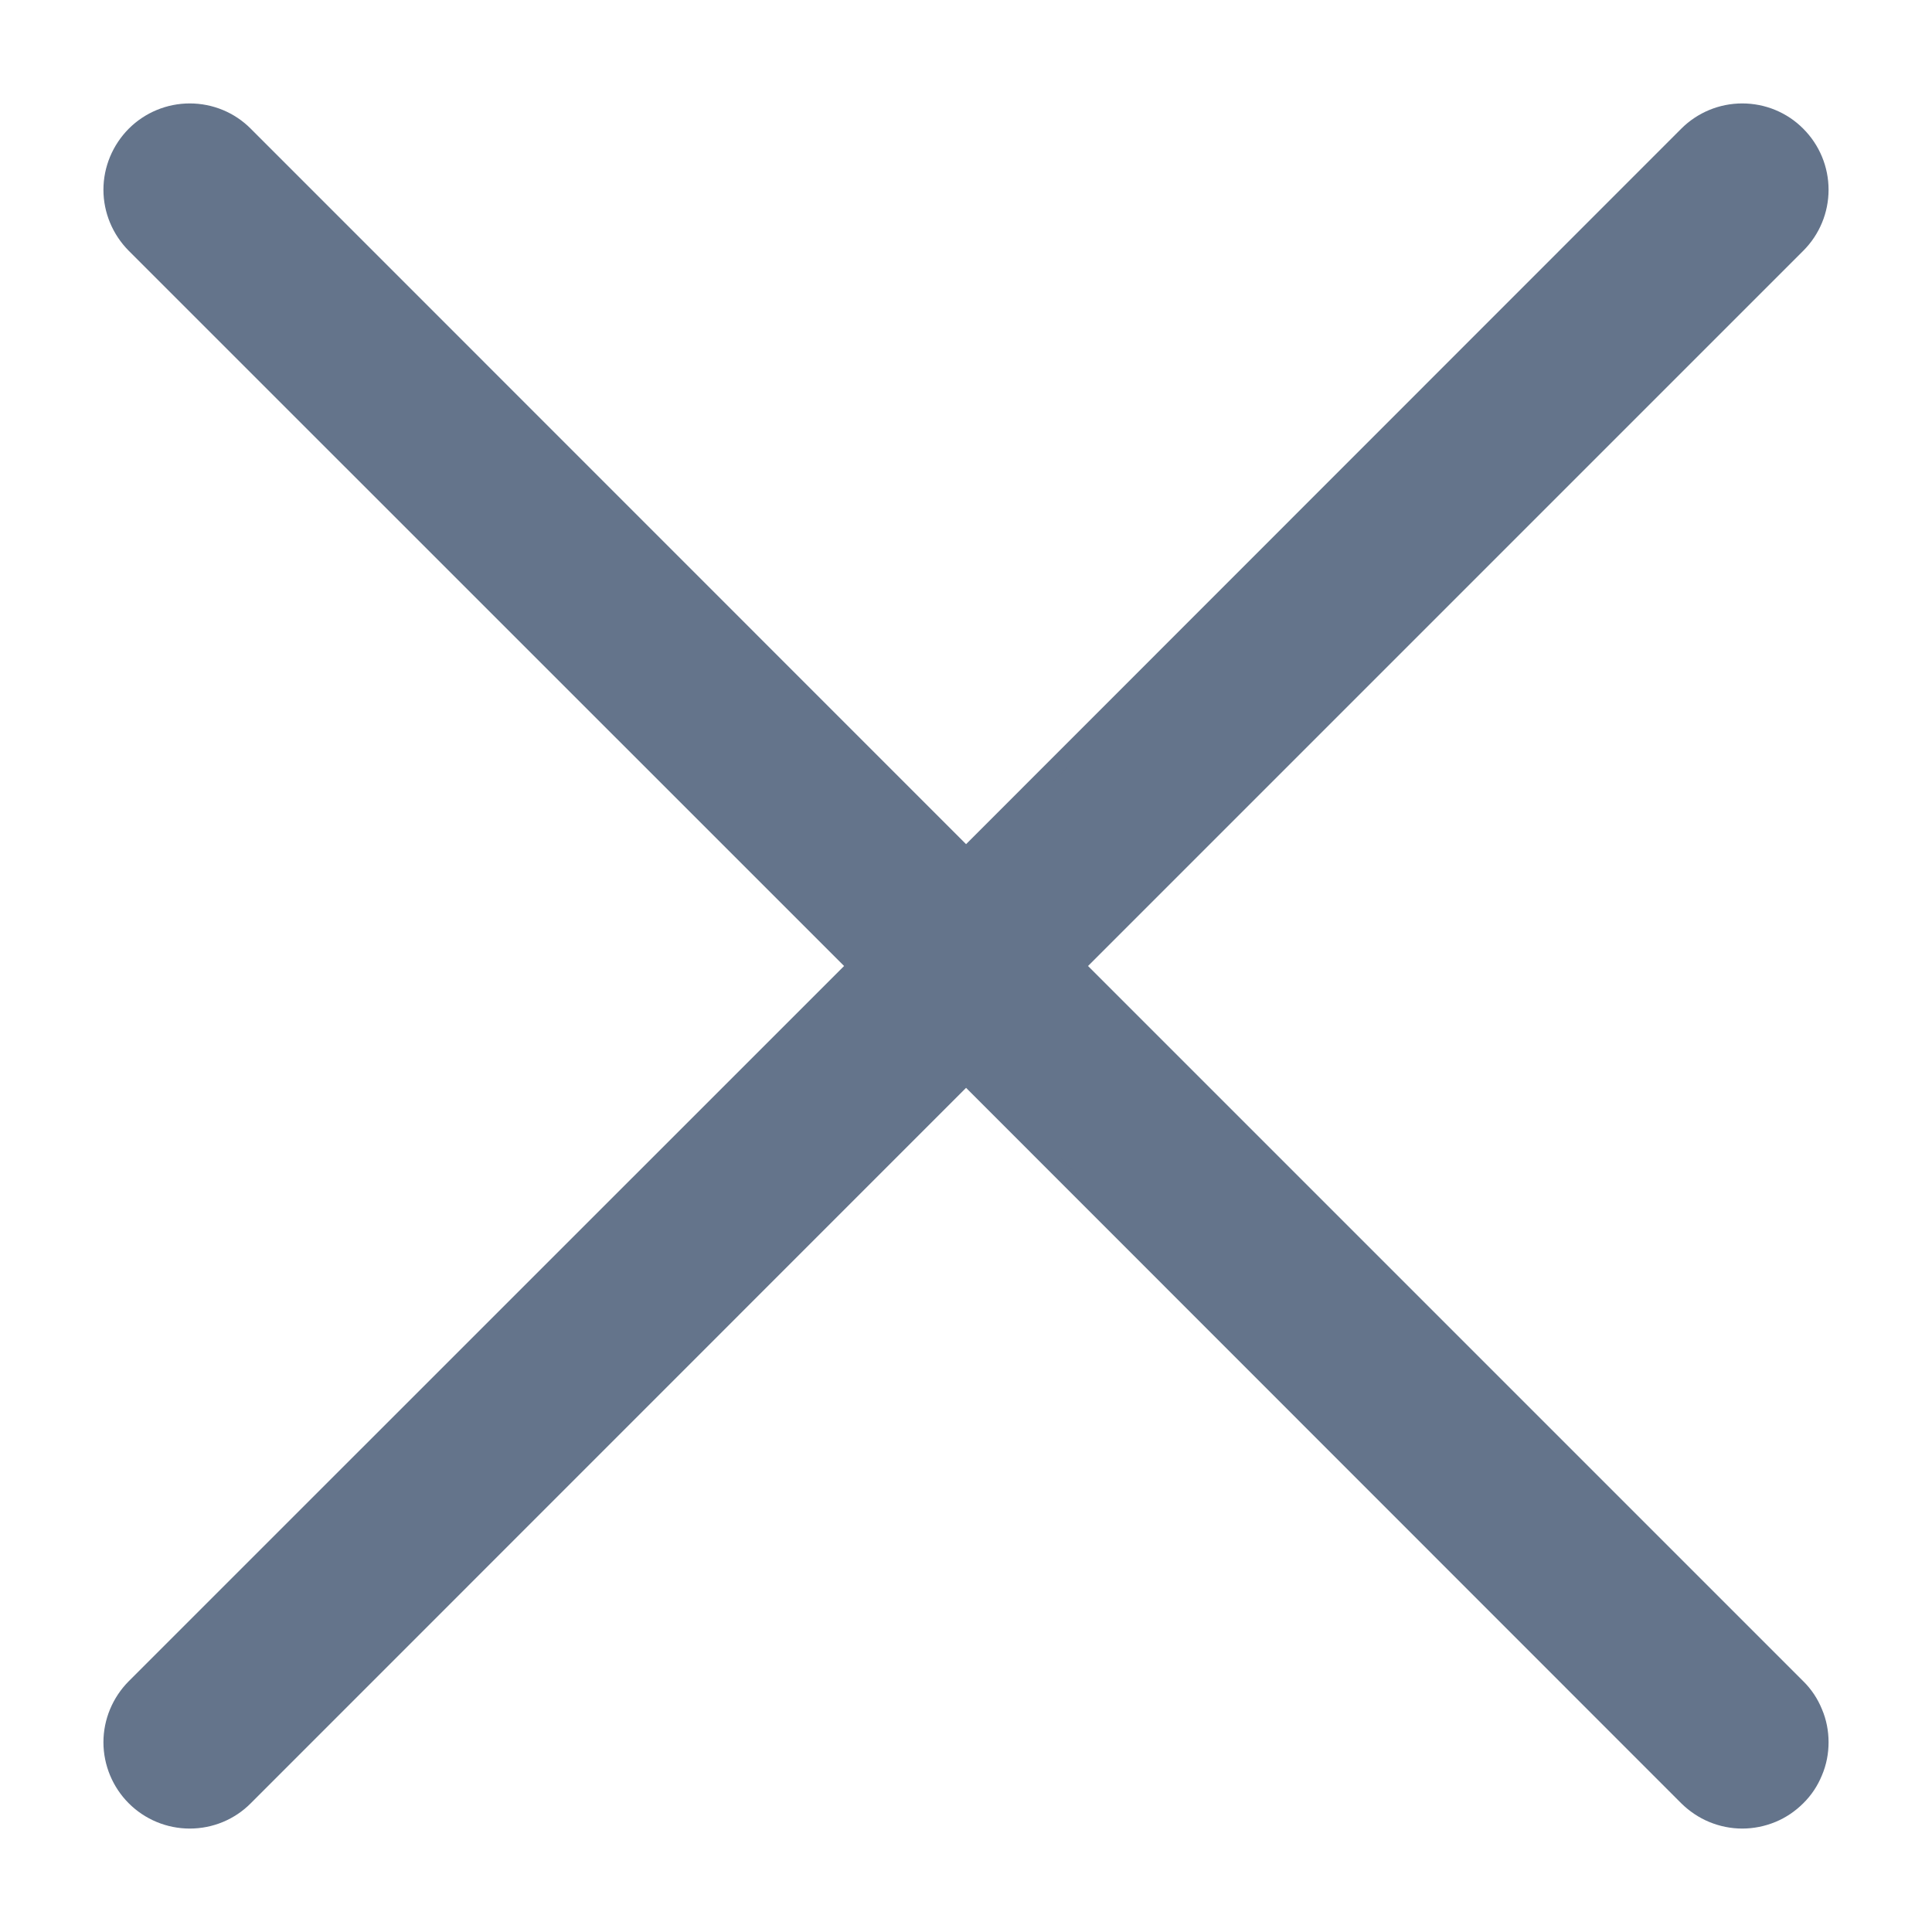 <svg width="14" height="14" viewBox="0 0 14 14" fill="none" xmlns="http://www.w3.org/2000/svg">
<path d="M7.045 7.839L7 7.795L6.956 7.839L1.773 13.023C1.668 13.129 1.525 13.188 1.375 13.188C1.226 13.188 1.083 13.129 0.977 13.023C0.872 12.918 0.812 12.774 0.812 12.625C0.812 12.476 0.872 12.333 0.977 12.227L6.161 7.044L6.205 7L6.161 6.956L0.977 1.773C0.977 1.773 0.977 1.773 0.977 1.773C0.872 1.667 0.812 1.524 0.812 1.375C0.812 1.226 0.872 1.083 0.977 0.977C1.083 0.871 1.226 0.812 1.375 0.812C1.525 0.812 1.668 0.871 1.773 0.977C1.773 0.977 1.773 0.977 1.773 0.977L6.956 6.161L7 6.205L7.045 6.161L12.227 0.977C12.333 0.871 12.476 0.812 12.625 0.812C12.775 0.812 12.918 0.871 13.023 0.977C13.129 1.083 13.188 1.226 13.188 1.375C13.188 1.524 13.129 1.667 13.023 1.773L7.84 6.956L7.796 7L7.84 7.044L13.023 12.227C13.076 12.279 13.117 12.341 13.145 12.41C13.174 12.478 13.188 12.551 13.188 12.625C13.188 12.699 13.174 12.772 13.145 12.84C13.117 12.909 13.076 12.971 13.023 13.023C12.971 13.075 12.909 13.117 12.841 13.145C12.773 13.173 12.699 13.188 12.625 13.188C12.551 13.188 12.478 13.173 12.41 13.145C12.342 13.117 12.28 13.075 12.227 13.023L7.045 7.839Z" fill="#64748B" stroke="#64748B" stroke-width="0.125"/>
</svg>
